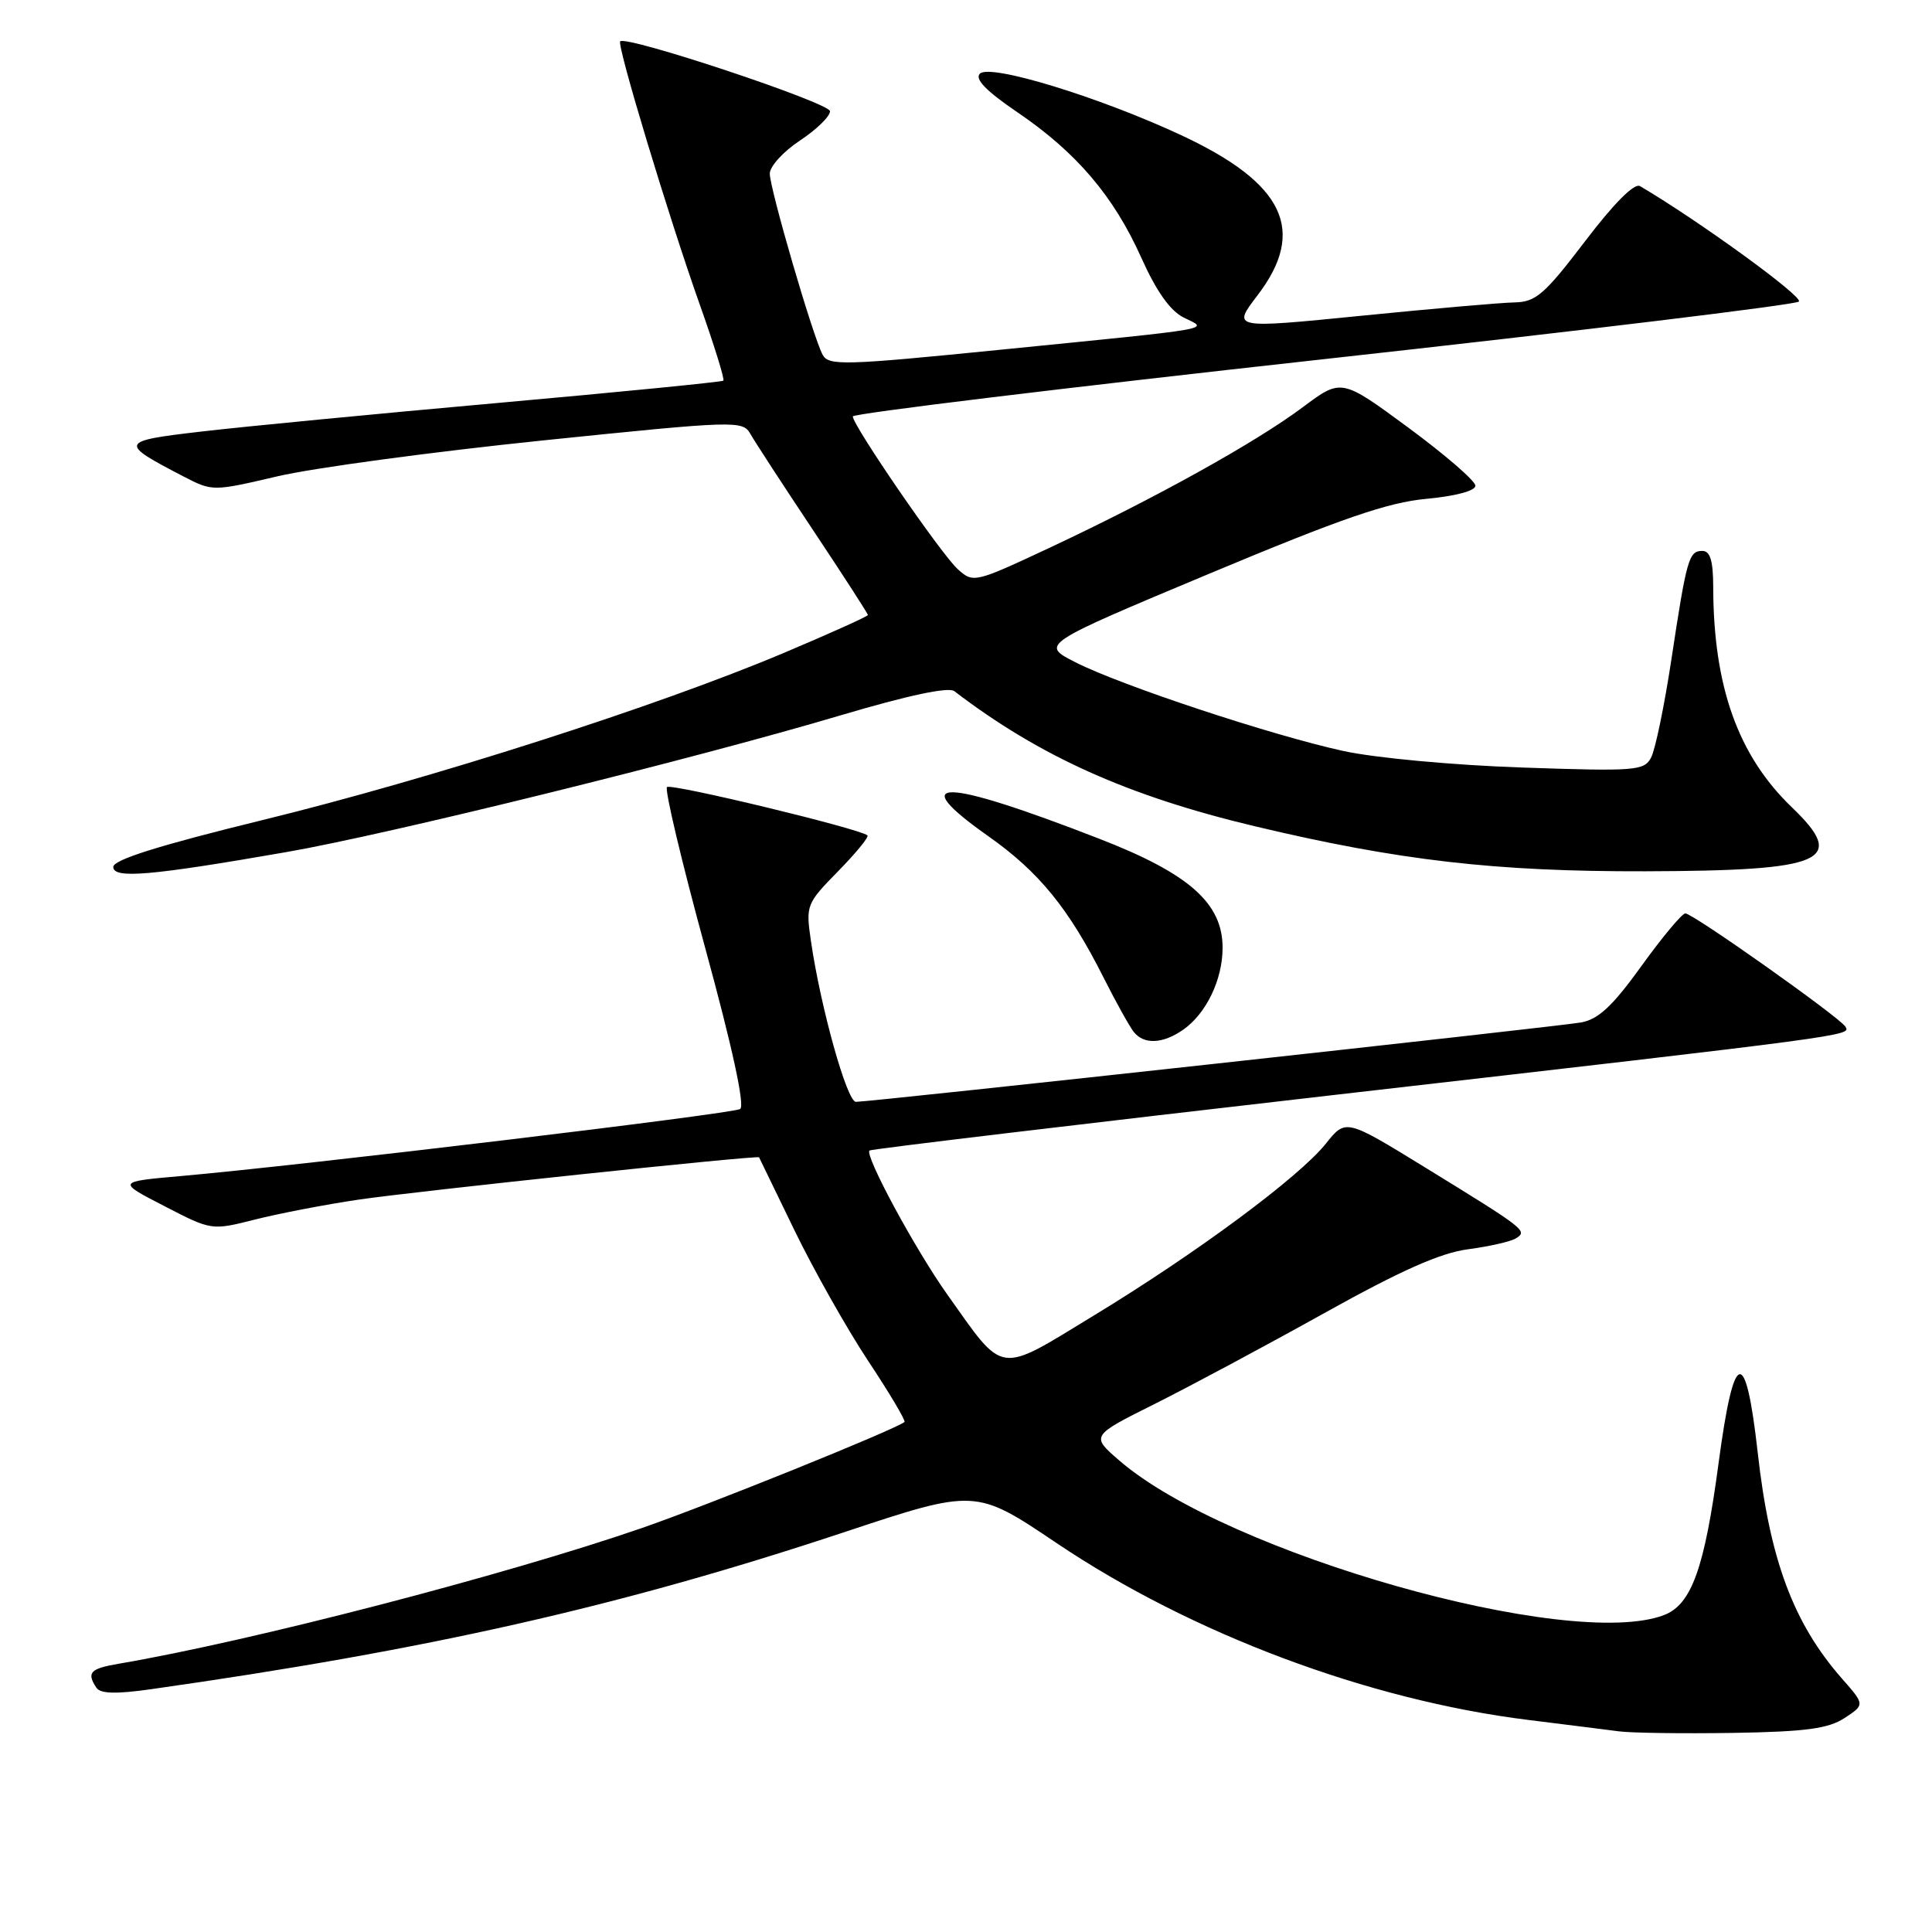 <?xml version="1.0" encoding="UTF-8" standalone="no"?>
<!DOCTYPE svg PUBLIC "-//W3C//DTD SVG 1.1//EN" "http://www.w3.org/Graphics/SVG/1.1/DTD/svg11.dtd" >
<svg xmlns="http://www.w3.org/2000/svg" xmlns:xlink="http://www.w3.org/1999/xlink" version="1.1" viewBox="0 0 256 256">
 <g >
 <path fill="currentColor"
d=" M 244.41 227.65 C 247.11 225.88 247.11 225.88 244.06 222.41 C 237.64 215.10 234.50 206.69 232.91 192.50 C 231.30 178.20 229.76 178.61 227.72 193.87 C 225.86 207.82 224.13 212.62 220.48 214.01 C 208.00 218.75 162.60 205.87 148.33 193.54 C 144.53 190.26 144.53 190.26 153.02 186.02 C 157.68 183.69 167.80 178.27 175.50 173.98 C 185.65 168.33 190.89 166.00 194.55 165.53 C 197.32 165.16 200.16 164.52 200.85 164.10 C 202.45 163.10 202.23 162.93 188.91 154.74 C 178.32 148.23 178.32 148.23 175.69 151.53 C 172.14 155.97 158.60 166.01 144.96 174.30 C 132.07 182.15 133.18 182.31 125.50 171.50 C 121.27 165.54 114.55 153.11 115.21 152.45 C 115.40 152.26 143.22 148.94 177.03 145.06 C 245.60 137.19 245.26 137.24 244.53 136.04 C 243.75 134.78 224.27 120.99 223.31 121.03 C 222.87 121.05 220.25 124.18 217.50 128.00 C 213.68 133.31 211.79 135.07 209.50 135.48 C 206.34 136.04 115.41 146.00 113.41 146.00 C 112.23 146.00 108.73 133.49 107.45 124.67 C 106.76 119.95 106.85 119.73 111.06 115.44 C 113.43 113.02 115.18 110.88 114.94 110.69 C 113.80 109.77 88.90 103.77 88.38 104.29 C 88.05 104.62 90.33 114.21 93.44 125.60 C 97.06 138.84 98.73 146.55 98.07 146.95 C 97.04 147.59 40.10 154.41 24.00 155.83 C 15.50 156.58 15.50 156.58 21.77 159.81 C 28.03 163.05 28.03 163.05 33.77 161.60 C 36.92 160.80 43.10 159.61 47.50 158.96 C 55.17 157.83 100.41 153.05 100.58 153.35 C 100.63 153.43 102.73 157.78 105.26 163.00 C 107.79 168.22 112.19 176.02 115.03 180.32 C 117.88 184.61 120.04 188.26 119.85 188.42 C 118.64 189.42 93.73 199.48 85.00 202.49 C 67.03 208.70 33.20 217.48 15.75 220.45 C 11.94 221.10 11.45 221.62 12.77 223.63 C 13.29 224.43 15.36 224.49 20.00 223.83 C 56.81 218.61 82.21 212.86 111.75 203.06 C 129.27 197.24 129.27 197.24 140.04 204.49 C 157.91 216.50 181.29 225.27 202.50 227.90 C 207.45 228.51 212.85 229.20 214.50 229.41 C 216.15 229.63 222.95 229.72 229.61 229.62 C 239.26 229.46 242.26 229.06 244.41 227.65 Z  M 156.78 136.44 C 159.84 134.30 162.00 129.80 162.00 125.58 C 162.00 119.68 157.57 115.76 145.69 111.15 C 124.78 103.02 119.78 102.93 131.04 110.86 C 137.68 115.55 141.62 120.39 146.21 129.50 C 147.87 132.80 149.69 136.06 150.24 136.75 C 151.60 138.44 154.09 138.32 156.78 136.44 Z  M 37.98 112.90 C 51.58 110.53 91.82 100.60 111.37 94.79 C 120.30 92.14 125.68 90.99 126.45 91.58 C 137.75 100.22 149.48 105.49 166.30 109.49 C 185.36 114.03 198.18 115.50 218.00 115.45 C 241.87 115.38 244.84 114.08 237.41 106.95 C 230.29 100.10 227.03 90.95 227.01 77.75 C 227.00 74.30 226.61 73.00 225.57 73.00 C 223.78 73.00 223.50 73.97 221.45 87.50 C 220.53 93.55 219.33 99.34 218.78 100.38 C 217.86 102.13 216.74 102.22 201.65 101.70 C 192.57 101.39 182.22 100.43 178.00 99.51 C 168.45 97.42 148.58 90.84 142.51 87.76 C 137.85 85.39 137.85 85.39 160.18 76.04 C 177.75 68.69 183.88 66.57 189.00 66.10 C 192.85 65.74 195.50 65.04 195.50 64.36 C 195.50 63.73 191.50 60.27 186.62 56.67 C 177.74 50.13 177.74 50.13 172.62 53.96 C 166.41 58.61 153.06 66.02 139.25 72.50 C 129.11 77.25 128.97 77.28 126.90 75.41 C 124.70 73.42 113.00 56.38 113.00 55.18 C 113.00 54.79 141.01 51.39 175.25 47.61 C 209.49 43.83 237.89 40.39 238.36 39.96 C 239.02 39.36 225.18 29.30 217.31 24.66 C 216.56 24.22 213.85 26.94 210.02 31.98 C 204.67 39.00 203.51 40.01 200.71 40.07 C 198.94 40.10 189.79 40.90 180.38 41.84 C 163.25 43.55 163.25 43.55 166.63 39.13 C 173.18 30.55 170.20 24.29 156.51 17.91 C 145.58 12.82 131.18 8.42 129.84 9.76 C 129.13 10.47 130.67 12.06 134.79 14.86 C 142.62 20.18 147.56 25.97 151.22 34.13 C 153.22 38.60 155.06 41.19 156.85 42.08 C 160.15 43.71 161.78 43.42 132.68 46.33 C 111.76 48.43 109.79 48.48 109.00 47.00 C 107.71 44.59 102.00 25.01 102.00 23.00 C 102.00 22.05 103.80 20.07 106.00 18.62 C 108.20 17.16 109.99 15.42 109.98 14.74 C 109.97 13.63 83.01 4.66 82.18 5.48 C 81.71 5.95 88.60 28.74 92.71 40.32 C 94.63 45.72 96.04 50.27 95.85 50.44 C 95.66 50.61 82.22 51.94 66.00 53.39 C 49.77 54.84 32.06 56.55 26.62 57.19 C 15.79 58.45 15.71 58.67 24.33 63.14 C 28.16 65.12 28.18 65.12 36.83 63.10 C 41.60 61.99 57.40 59.86 71.94 58.36 C 97.62 55.72 98.40 55.70 99.44 57.51 C 100.02 58.54 103.76 64.28 107.75 70.27 C 111.74 76.26 115.00 81.31 115.00 81.49 C 115.00 81.67 109.96 83.94 103.80 86.54 C 87.14 93.57 57.08 103.21 34.76 108.67 C 21.12 112.01 15.01 113.92 15.01 114.87 C 15.00 116.47 19.91 116.05 37.98 112.90 Z "/>
</g>
</svg>